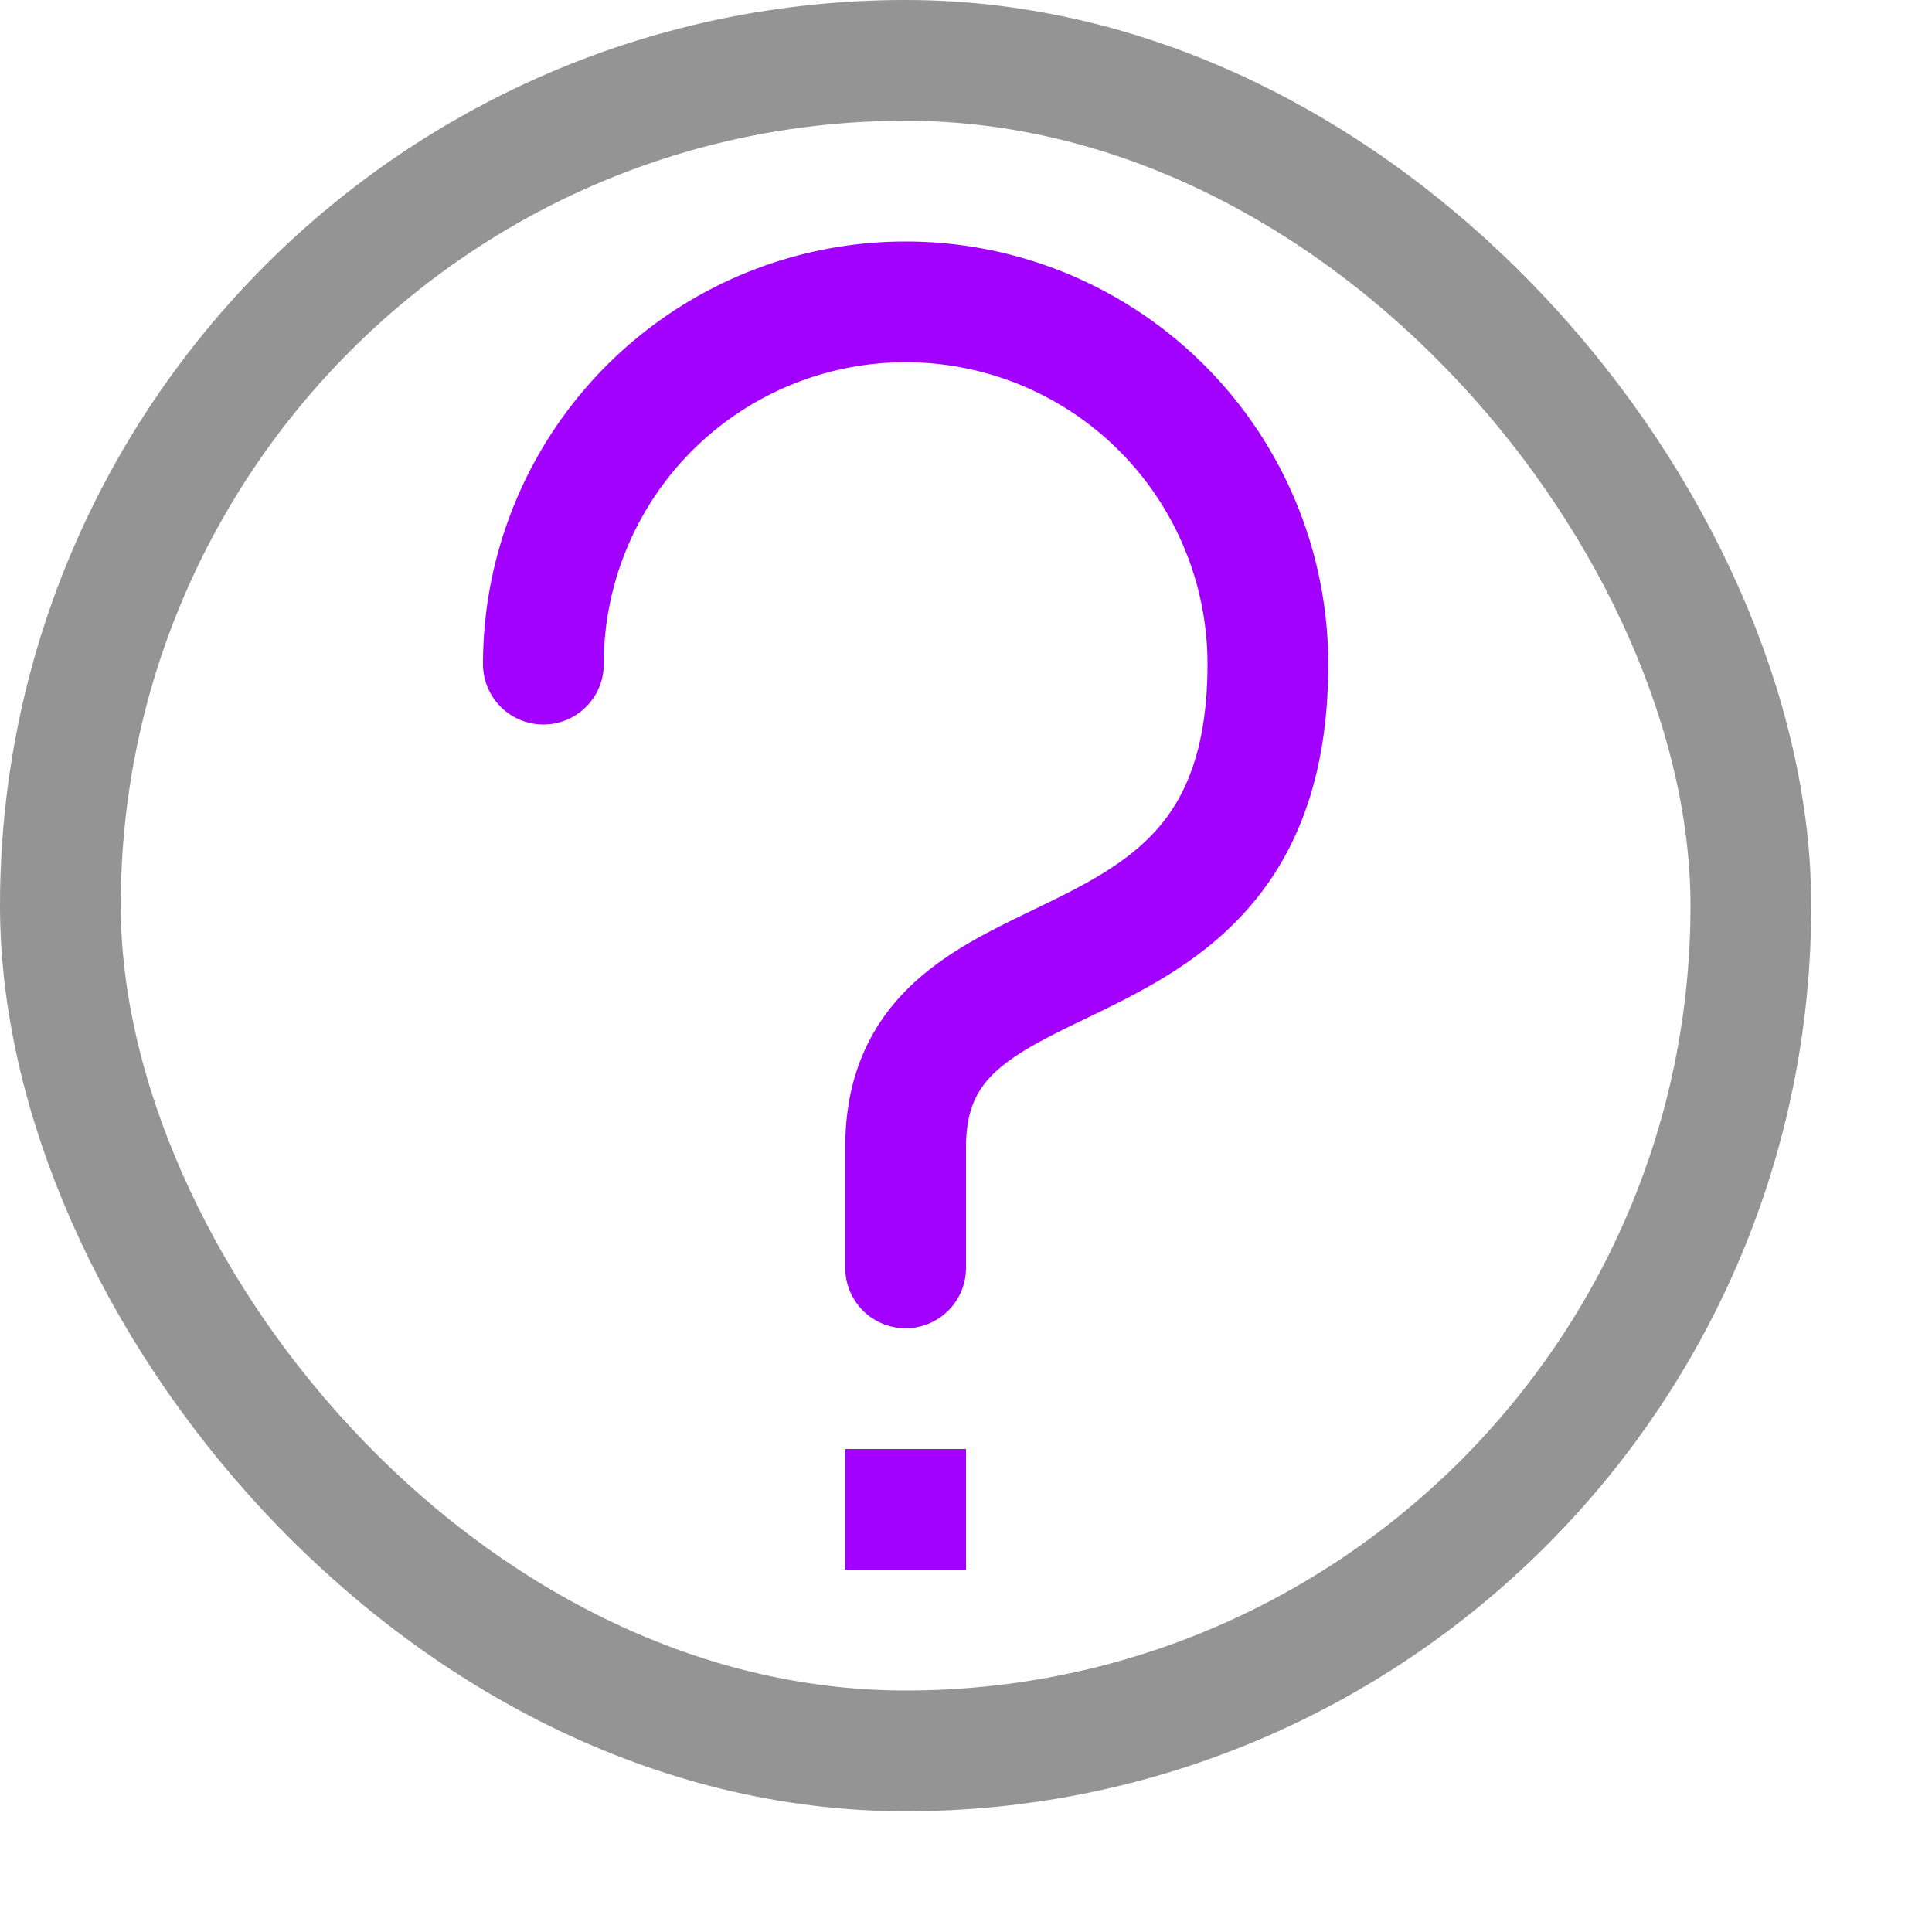 <svg xmlns="http://www.w3.org/2000/svg" width="16" height="16" viewBox="0 0 16 16"><rect x="0.5" y="0.5" width="14" height="14" rx="7" style="fill:none;stroke:#949494;stroke-linecap:square;stroke-linejoin:round"/><rect x="7" y="12" width="1" height="1" style="fill:#A200FF"/><path d="M4.5,5.5a3,3,0,0,1,6,0c0,3-3,2-3,4v1" style="fill:none;stroke:#A200FF;stroke-linecap:round;stroke-miterlimit:10"/></svg>